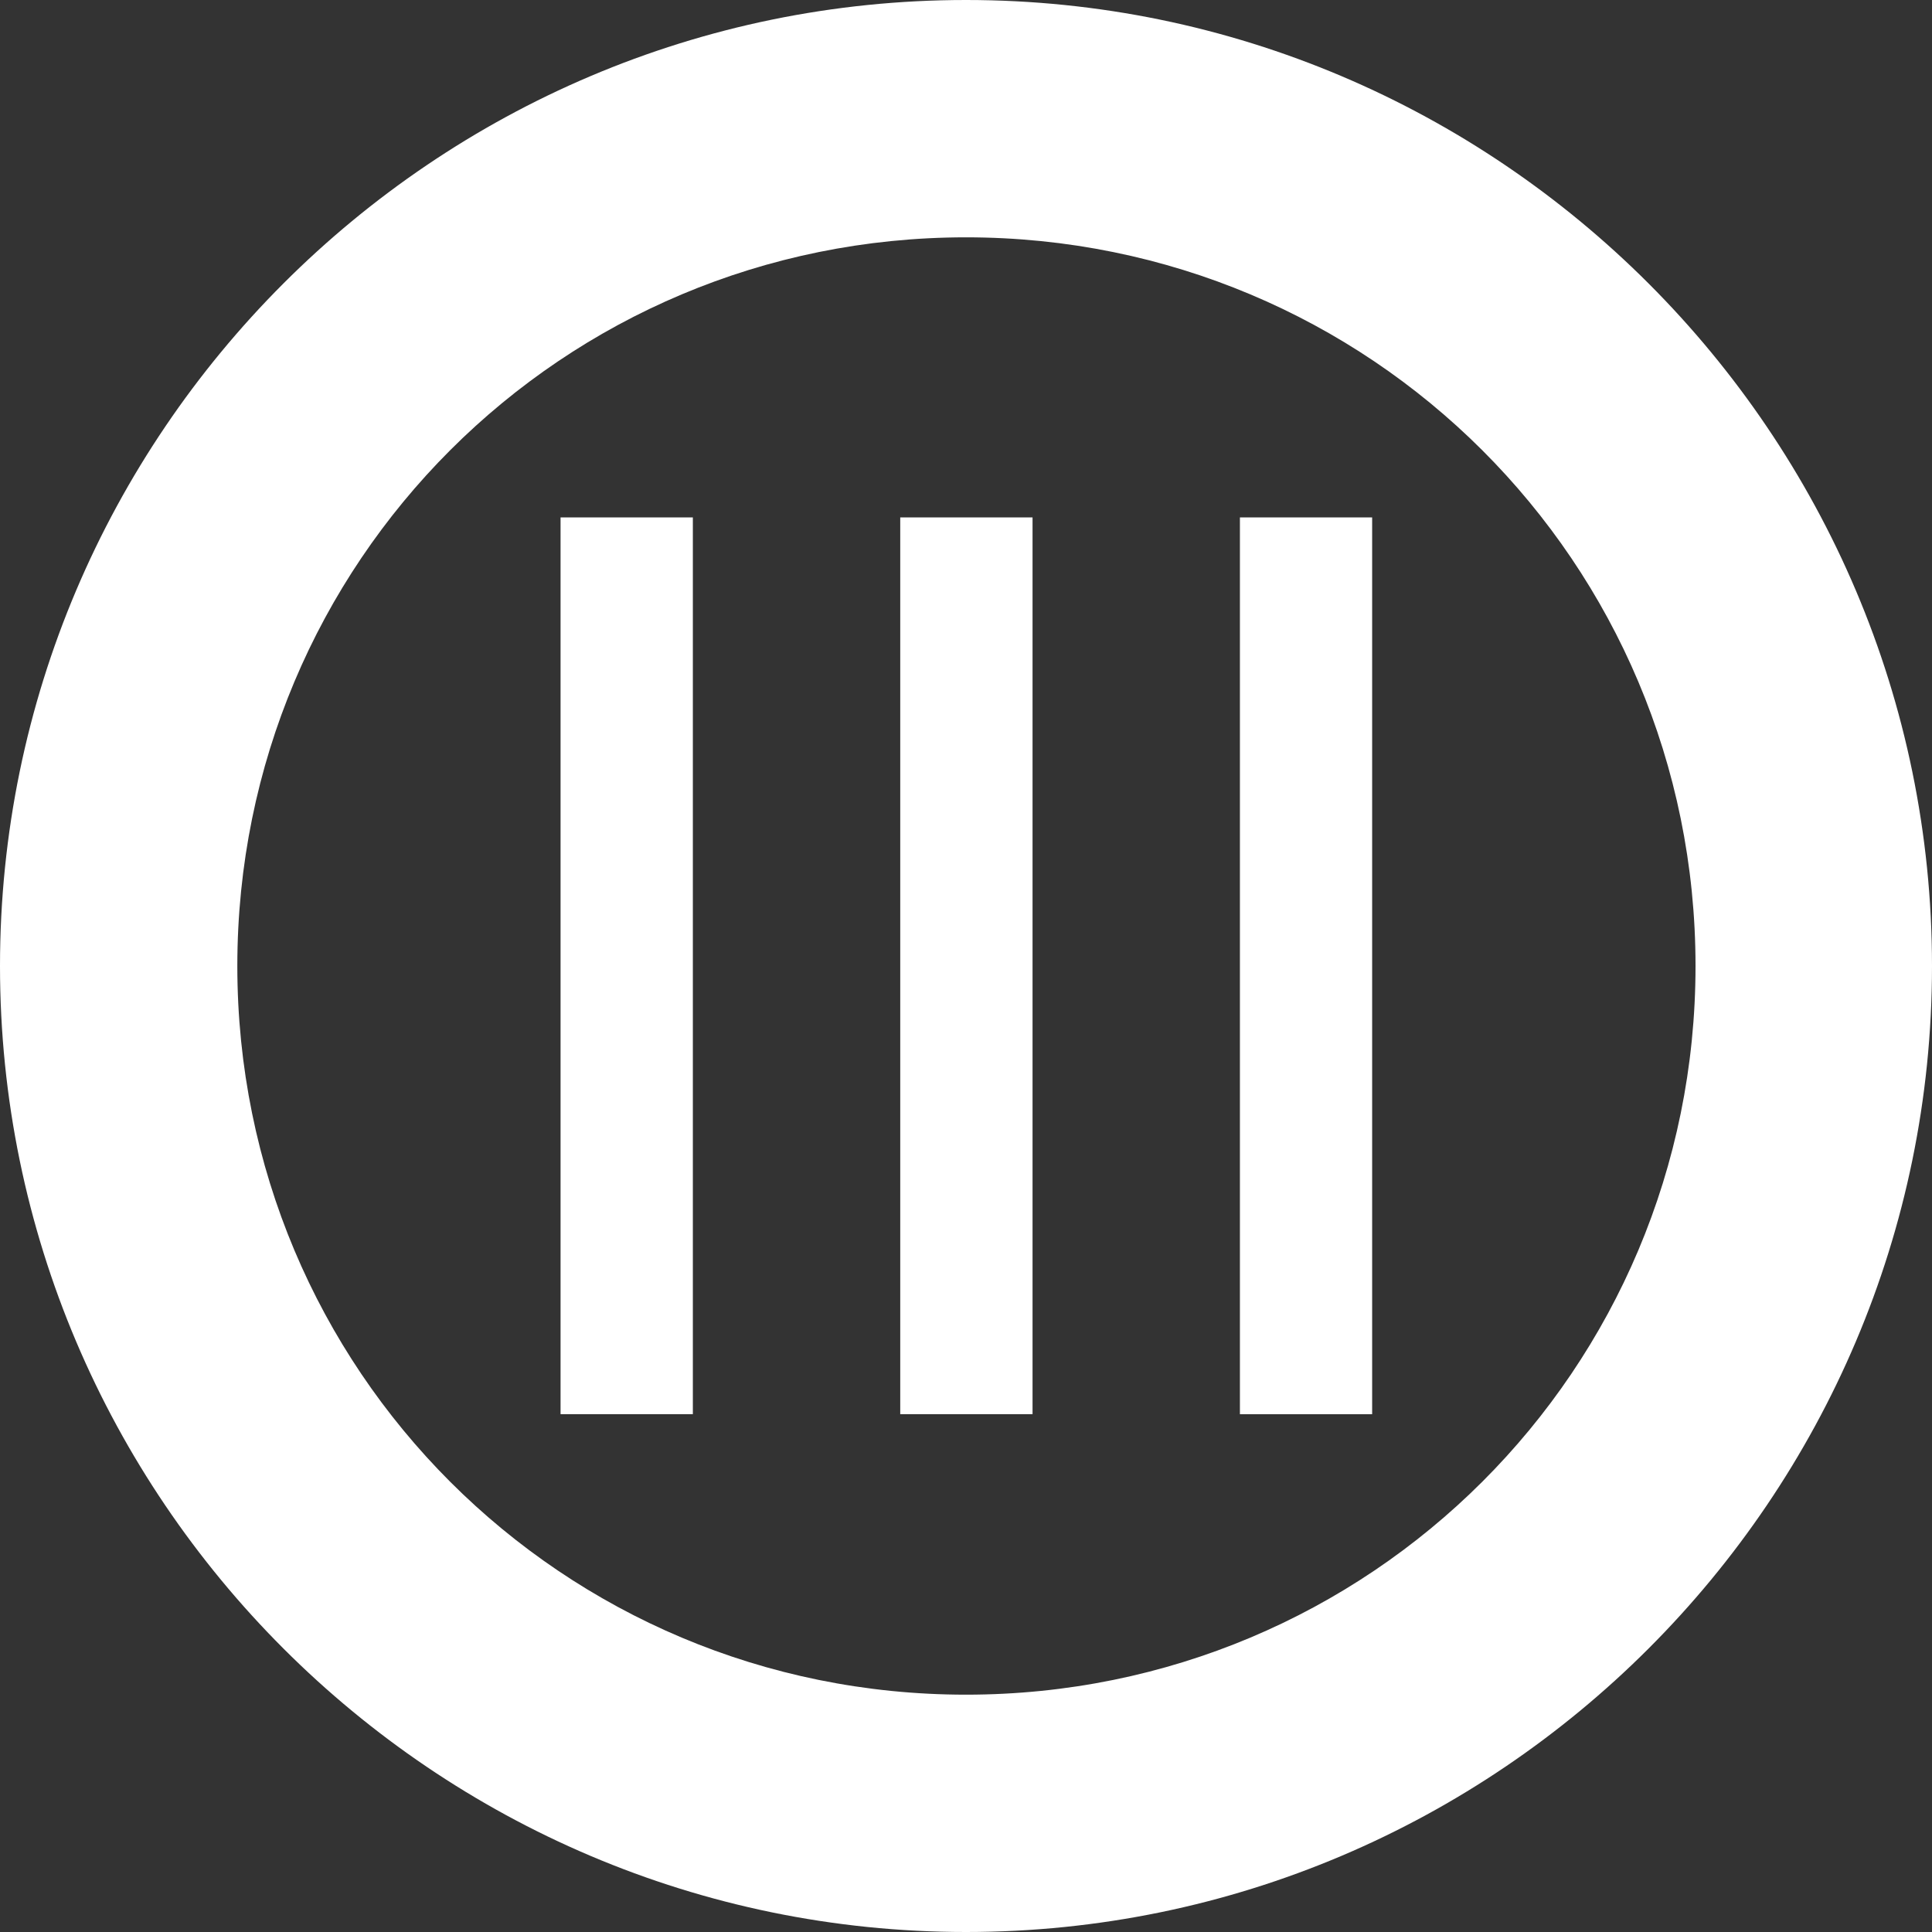 <svg xmlns="http://www.w3.org/2000/svg" width="50" height="50"><rect width="100%" height="100%" fill="#333333" stroke="none"/><path d="m 14.507,13.39 v 23.209 h 3.424 V 13.39 Z m 8.791,0 v 23.209 h 3.424 V 13.39 Z m 8.791,0 V 36.6 H 35.511 V 13.39 Z" fill="#fff"/><path d="M 25,0 C 11.228,0 0,11.228 0,25 0,38.772 11.228,50 25,50 38.772,50 50,38.772 50,25 50,11.228 38.772,0 25,0 Z m 0,6.142 c 10.453,0 18.88,8.405 18.88,18.858 0,10.453 -8.427,18.858 -18.88,18.858 -10.453,0 -18.858,-8.405 -18.858,-18.858 0,-10.453 8.405,-18.858 18.858,-18.858 z" fill="#fff"/></svg>